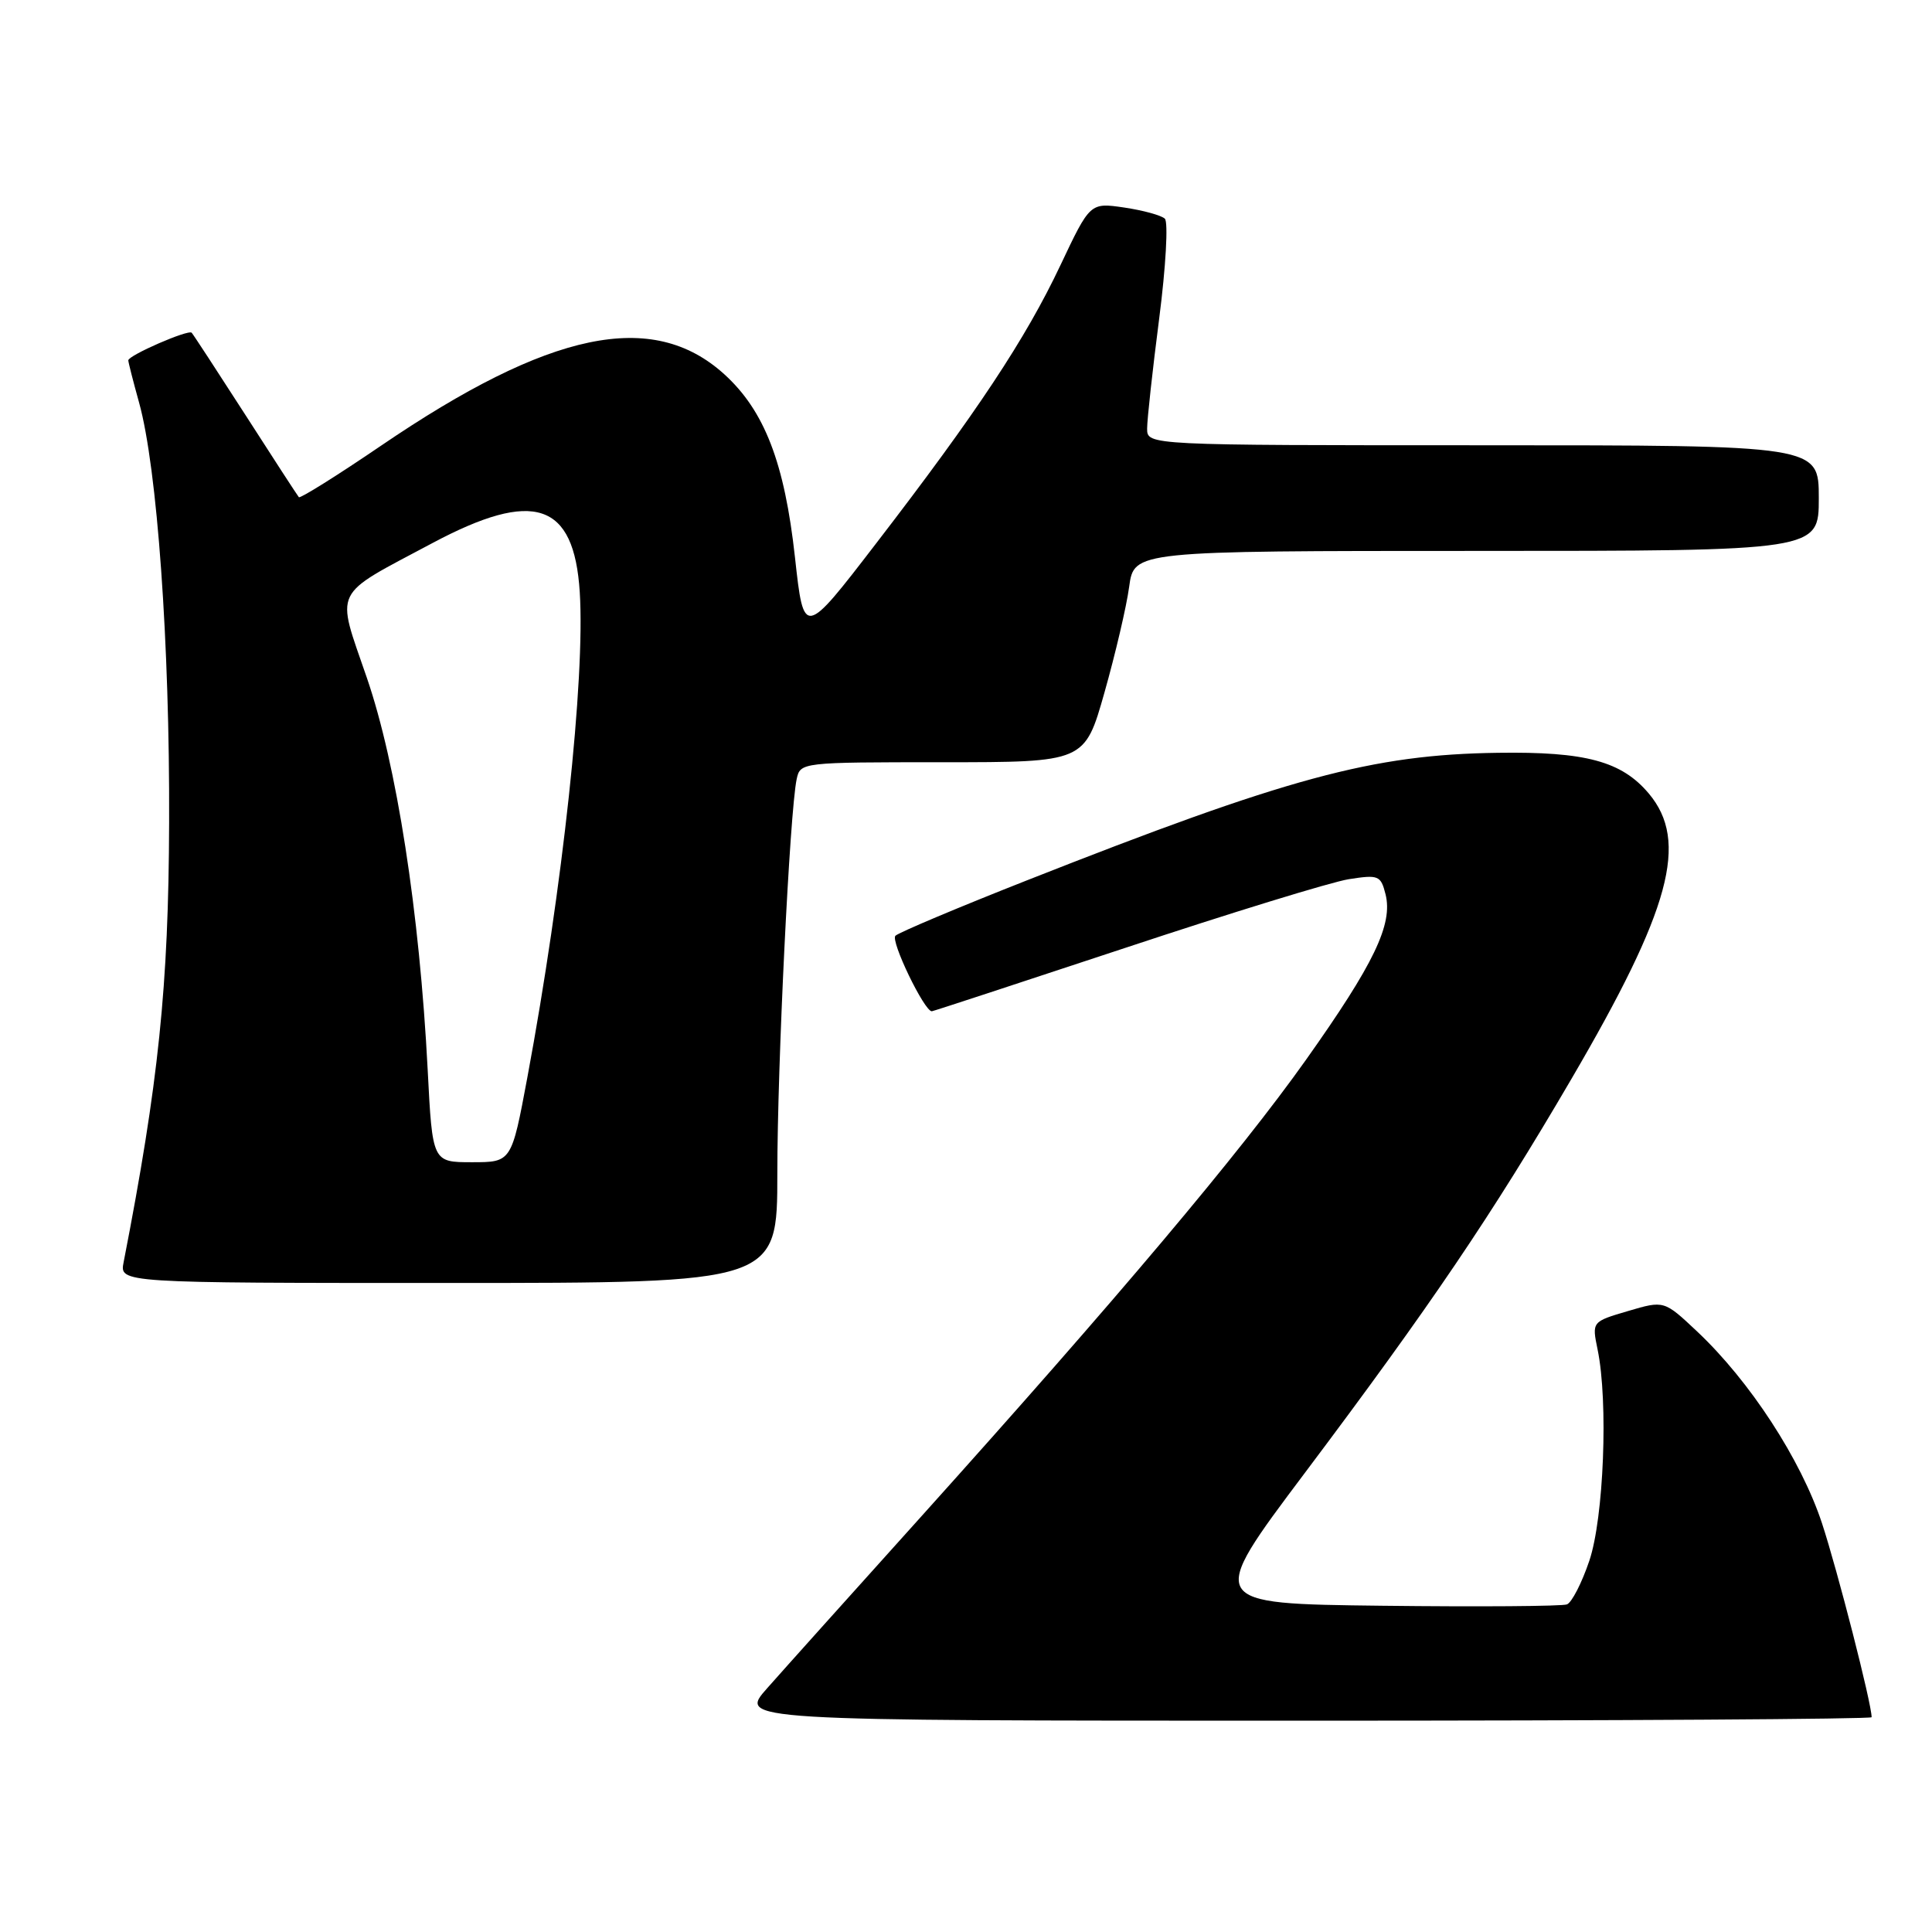 <?xml version="1.0" encoding="UTF-8" standalone="no"?>
<!DOCTYPE svg PUBLIC "-//W3C//DTD SVG 1.1//EN" "http://www.w3.org/Graphics/SVG/1.1/DTD/svg11.dtd" >
<svg xmlns="http://www.w3.org/2000/svg" xmlns:xlink="http://www.w3.org/1999/xlink" version="1.1" viewBox="0 0 256 256">
 <g >
 <path fill="currentColor"
d=" M 248.00 227.54 C 248.00 225.73 243.48 208.09 241.42 201.83 C 238.63 193.39 231.87 183.00 224.85 176.40 C 220.50 172.31 220.50 172.31 215.72 173.72 C 210.93 175.13 210.93 175.13 211.69 178.82 C 213.12 185.73 212.51 201.15 210.59 206.82 C 209.60 209.75 208.27 212.34 207.63 212.59 C 206.98 212.84 195.98 212.92 183.17 212.77 C 159.88 212.50 159.88 212.50 172.89 195.18 C 189.60 172.94 197.70 160.96 208.20 143.00 C 221.38 120.46 223.81 111.49 218.47 105.14 C 214.87 100.87 210.10 99.58 198.48 99.75 C 181.82 99.98 170.66 103.01 136.00 116.68 C 126.92 120.26 119.12 123.55 118.65 123.99 C 117.96 124.65 122.47 134.00 123.47 134.00 C 123.63 134.00 135.17 130.21 149.13 125.59 C 163.08 120.96 176.39 116.87 178.71 116.50 C 182.66 115.88 182.96 116.00 183.59 118.49 C 184.59 122.47 182.07 127.71 173.05 140.43 C 164.25 152.83 148.08 172.02 122.08 200.93 C 112.96 211.06 103.77 221.30 101.67 223.68 C 97.83 228.00 97.83 228.00 172.92 228.00 C 214.21 228.00 248.00 227.79 248.00 227.54 Z  M 103.00 155.50 C 103.00 141.14 104.65 107.59 105.56 103.25 C 106.04 101.01 106.15 101.00 124.88 101.00 C 143.73 101.00 143.73 101.00 146.35 91.75 C 147.79 86.66 149.27 80.36 149.62 77.75 C 150.27 73.00 150.27 73.00 195.64 73.00 C 241.00 73.00 241.00 73.00 241.00 66.00 C 241.00 59.00 241.00 59.00 196.50 59.00 C 152.00 59.00 152.00 59.00 152.00 56.79 C 152.00 55.58 152.72 49.01 153.60 42.19 C 154.48 35.37 154.81 29.43 154.35 28.98 C 153.88 28.53 151.46 27.87 148.97 27.50 C 144.44 26.84 144.44 26.84 140.50 35.17 C 135.90 44.90 129.43 54.67 116.11 71.98 C 106.51 84.47 106.51 84.47 105.34 73.87 C 103.96 61.30 101.29 54.40 95.94 49.56 C 86.45 40.99 72.85 43.83 50.47 59.07 C 44.67 63.02 39.77 66.08 39.60 65.88 C 39.42 65.67 36.24 60.78 32.53 55.00 C 28.81 49.22 25.61 44.32 25.40 44.09 C 24.96 43.62 17.00 47.09 17.00 47.75 C 17.00 47.99 17.64 50.51 18.43 53.35 C 20.83 62.00 22.50 85.32 22.41 109.00 C 22.34 130.72 21.01 143.47 16.38 167.25 C 15.84 170.00 15.84 170.00 59.42 170.00 C 103.00 170.00 103.00 170.00 103.00 155.50 Z  M 56.67 141.75 C 55.59 120.84 52.55 101.28 48.61 89.81 C 44.49 77.80 43.84 79.14 57.30 71.96 C 70.76 64.79 76.06 66.55 76.82 78.45 C 77.55 89.94 74.55 117.70 69.88 142.75 C 67.78 154.00 67.78 154.00 62.54 154.00 C 57.30 154.00 57.30 154.00 56.67 141.75 Z "/>
</g>
</svg>